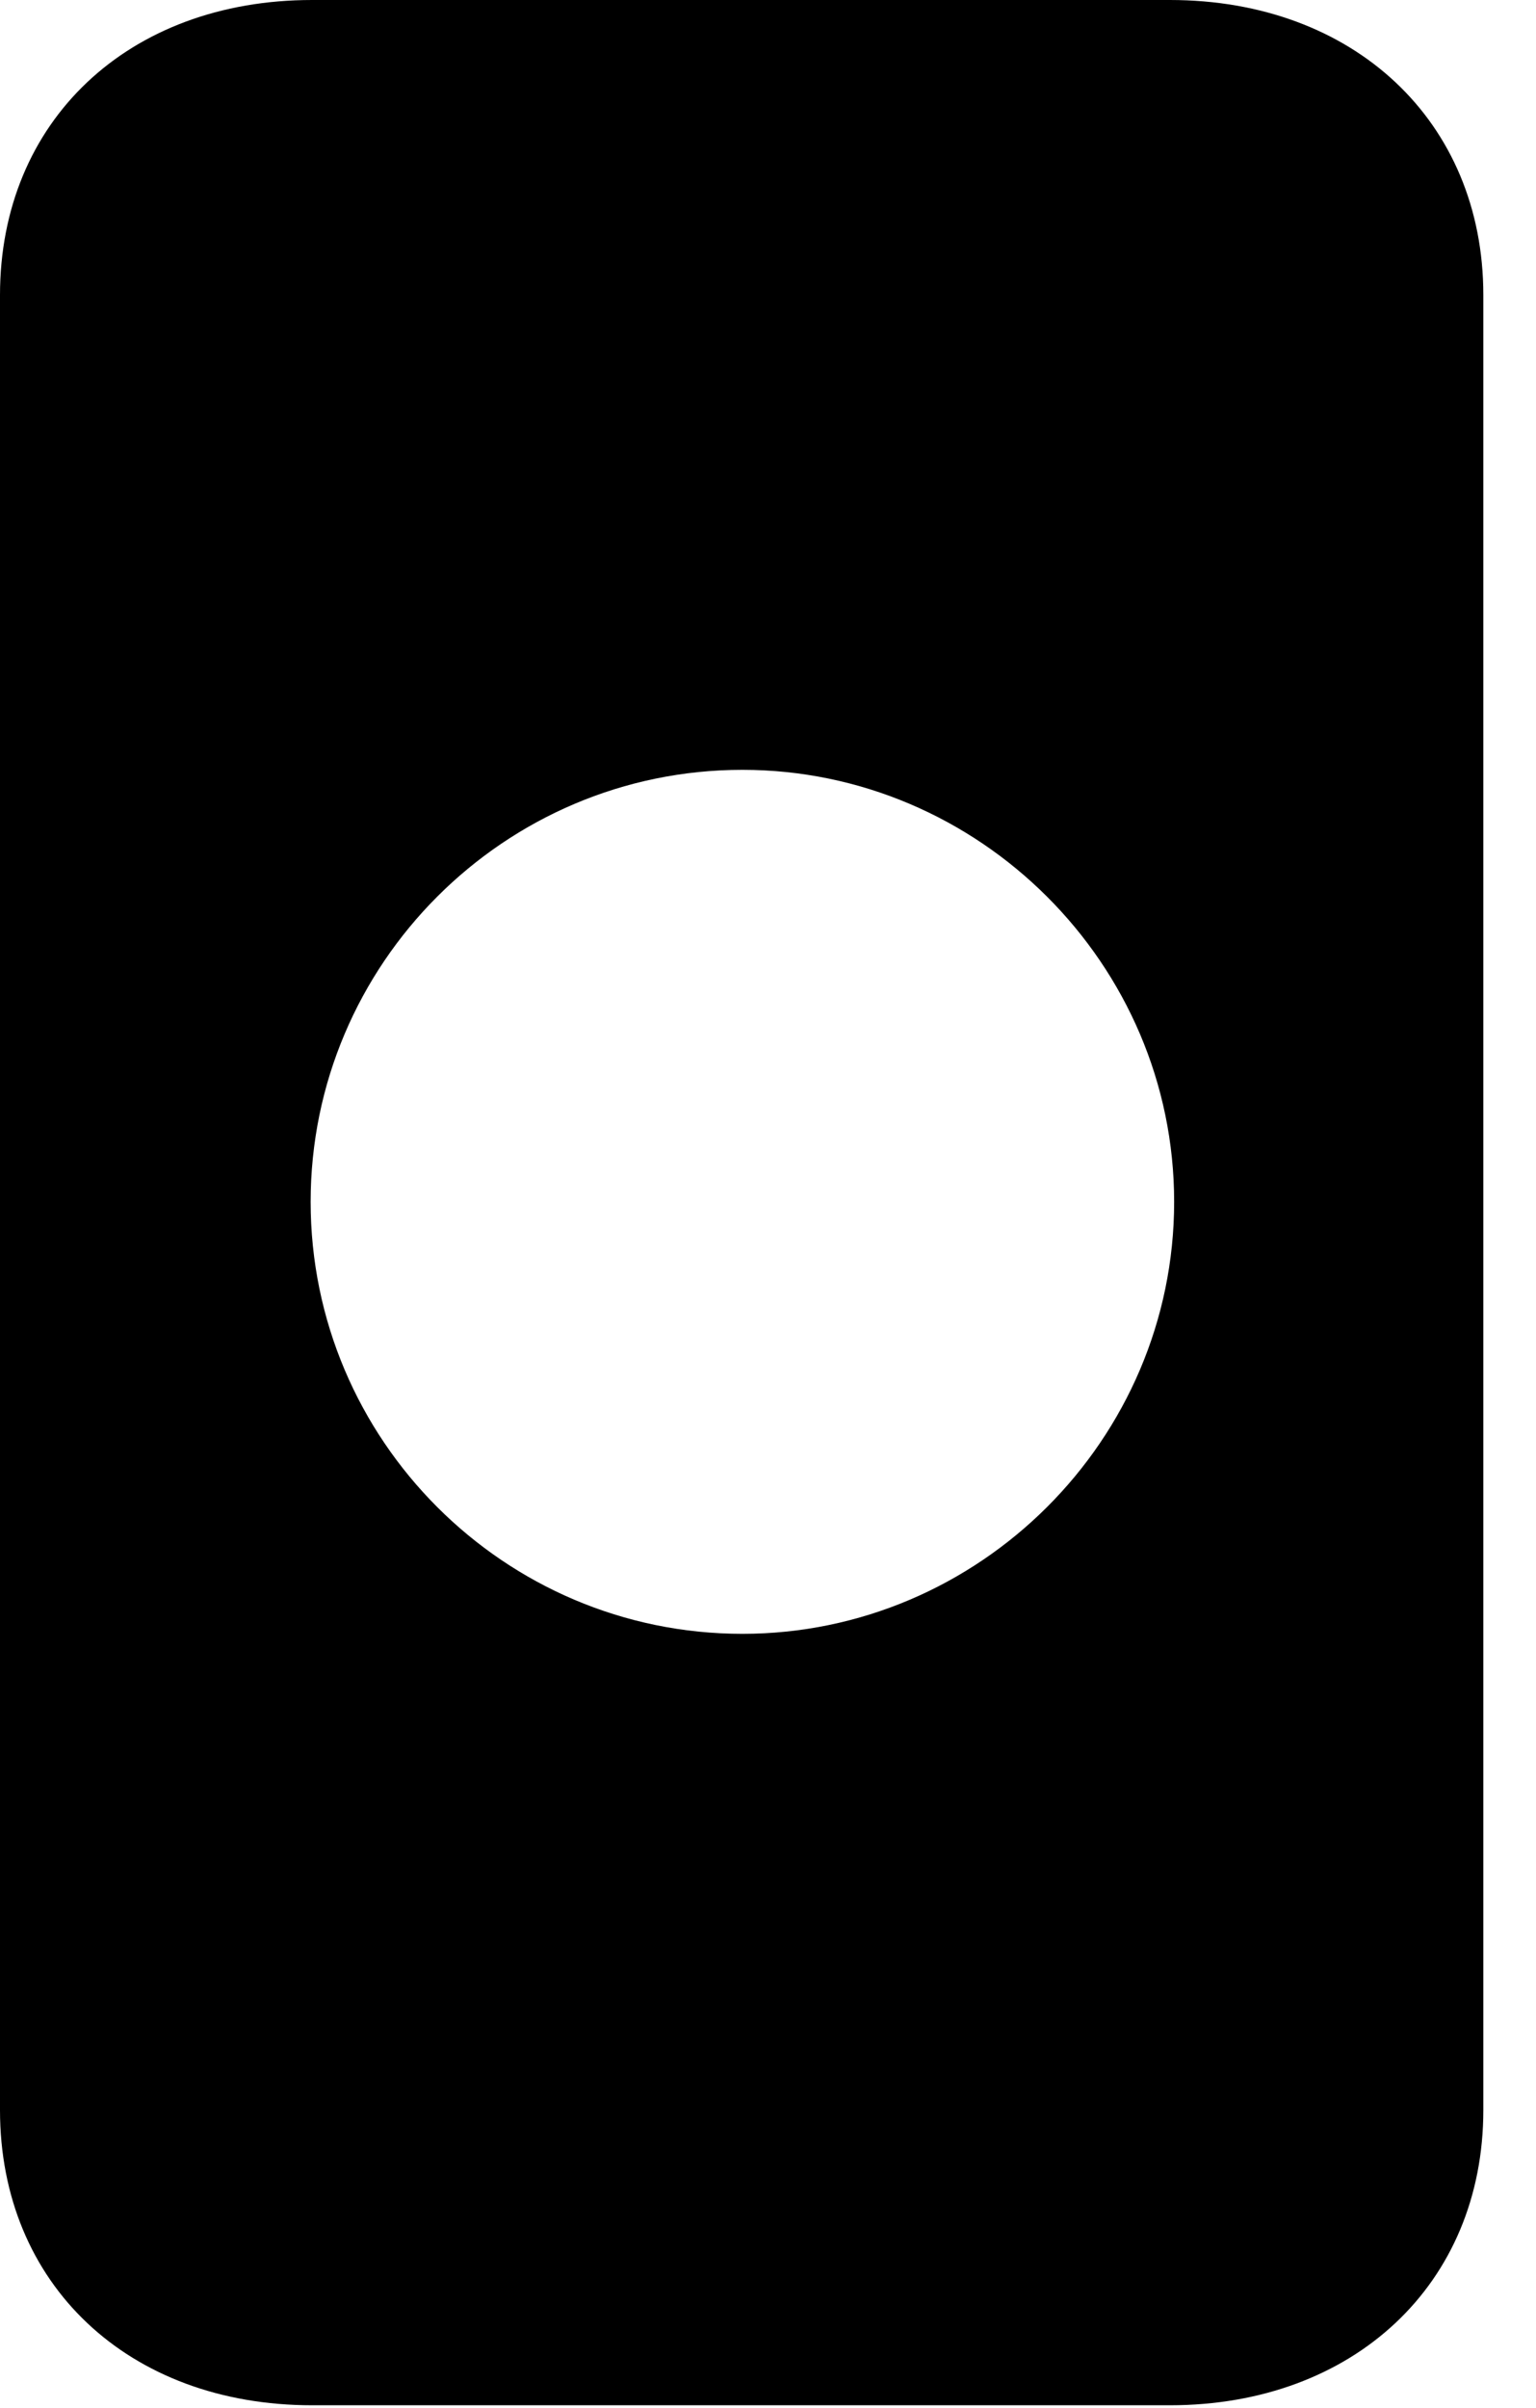 <svg version="1.1" xmlns="http://www.w3.org/2000/svg" xmlns:xlink="http://www.w3.org/1999/xlink" width="10.527" height="16.494" viewBox="0 0 10.527 16.494">
 <g>
  <rect height="16.494" opacity="0" width="10.527" x="0" y="0"/>
  <path d="M10.166 2.021L10.166 14.453C10.166 15.645 9.277 16.475 8.018 16.475L2.139 16.475C0.879 16.475 0 15.645 0 14.453L0 2.021C0 0.83 0.879 0 2.139 0L8.018 0C9.277 0 10.166 0.83 10.166 2.021ZM2.129 8.232C2.129 9.863 3.457 11.191 5.088 11.191C6.709 11.191 8.047 9.863 8.047 8.232C8.047 6.602 6.709 5.273 5.088 5.273C3.457 5.273 2.129 6.602 2.129 8.232Z" fill="currentColor"/>
 </g>
</svg>
